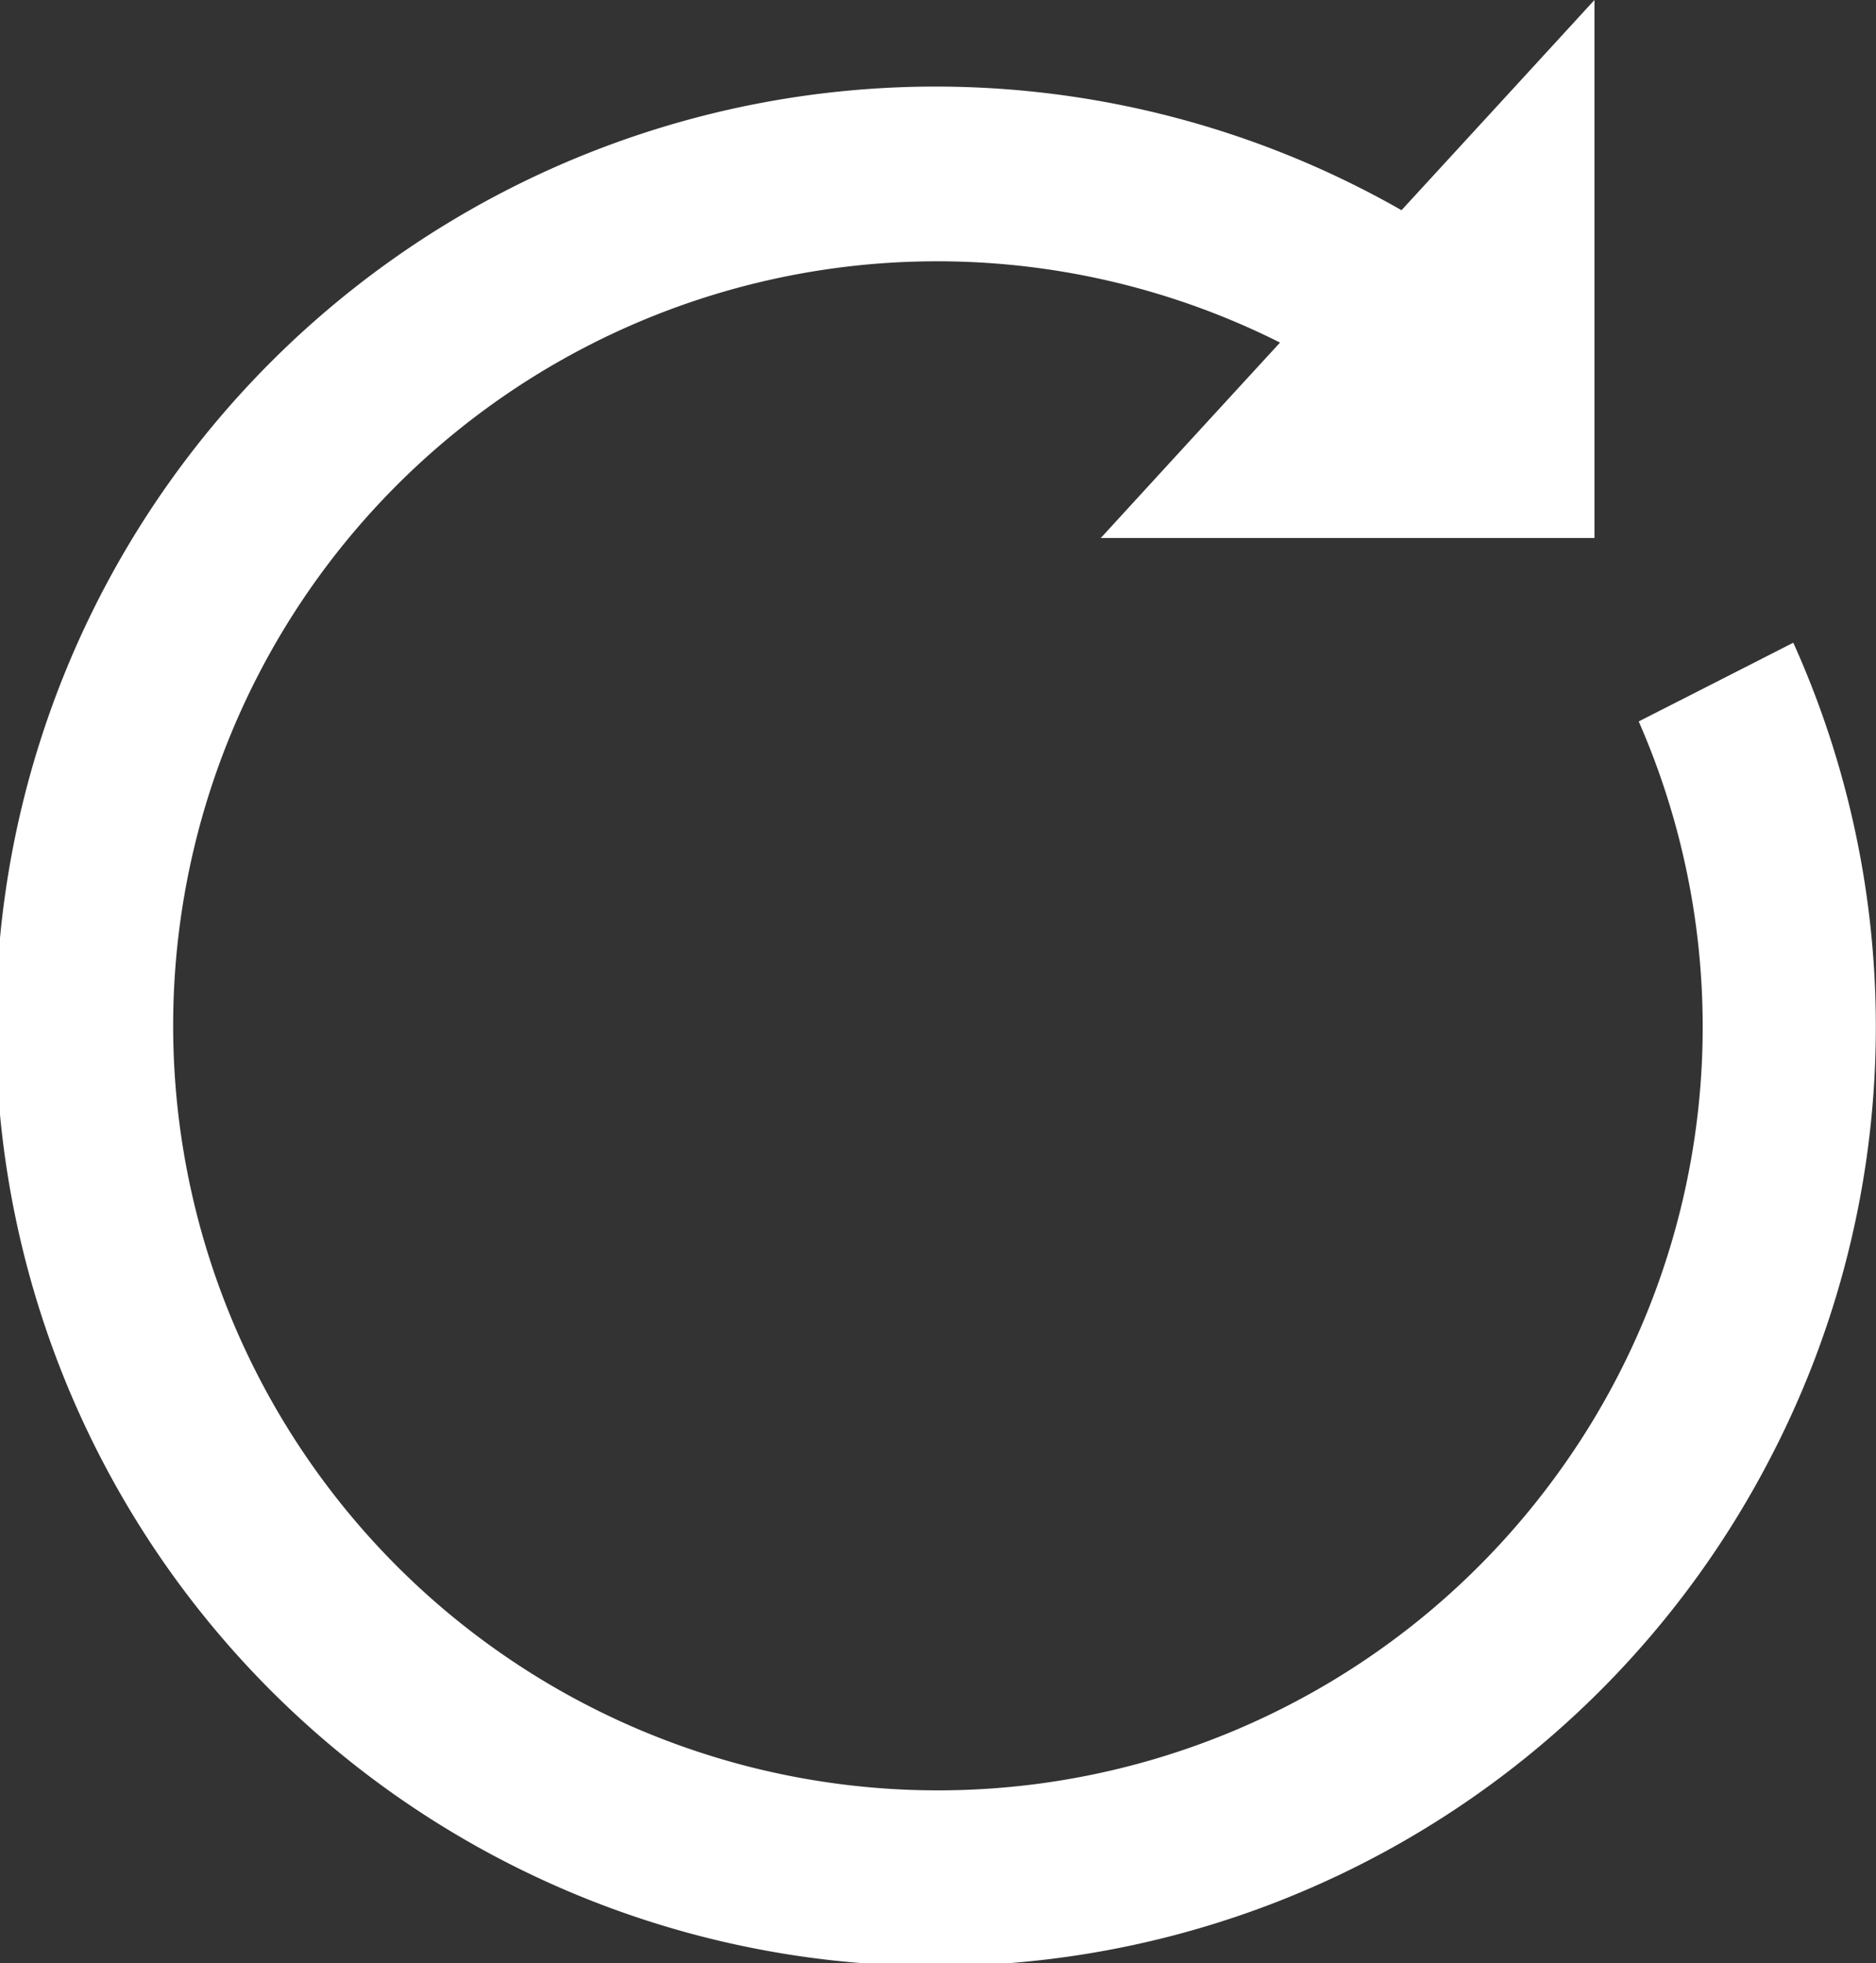 <svg xmlns="http://www.w3.org/2000/svg" width="82.807" height="86.66" viewBox="0 0 82.807 86.66">
  <rect x="0" y="0" width="82.807" height="86.66" fill="#333333" stroke="none"/>
  <g id="Group_166" data-name="Group 166" transform="translate(-792.844 -168.222)">
    <path id="Path_728" data-name="Path 728" d="M854.707,177.5q4.262-4.637,8.517-9.279,0,11.876,0,23.75-10.9,0-21.792,0,3.954-4.317,7.913-8.627a33.719,33.719,0,0,0-48.46,24.986,33.756,33.756,0,0,0,60.606,25.091,33.585,33.585,0,0,0,3.686-33.354q3.413-1.735,6.823-3.475a41.243,41.243,0,0,1-1.128,36.208,41.481,41.481,0,1,1-16.166-55.3Z" fill="#fff"/>
  </g>
</svg>
